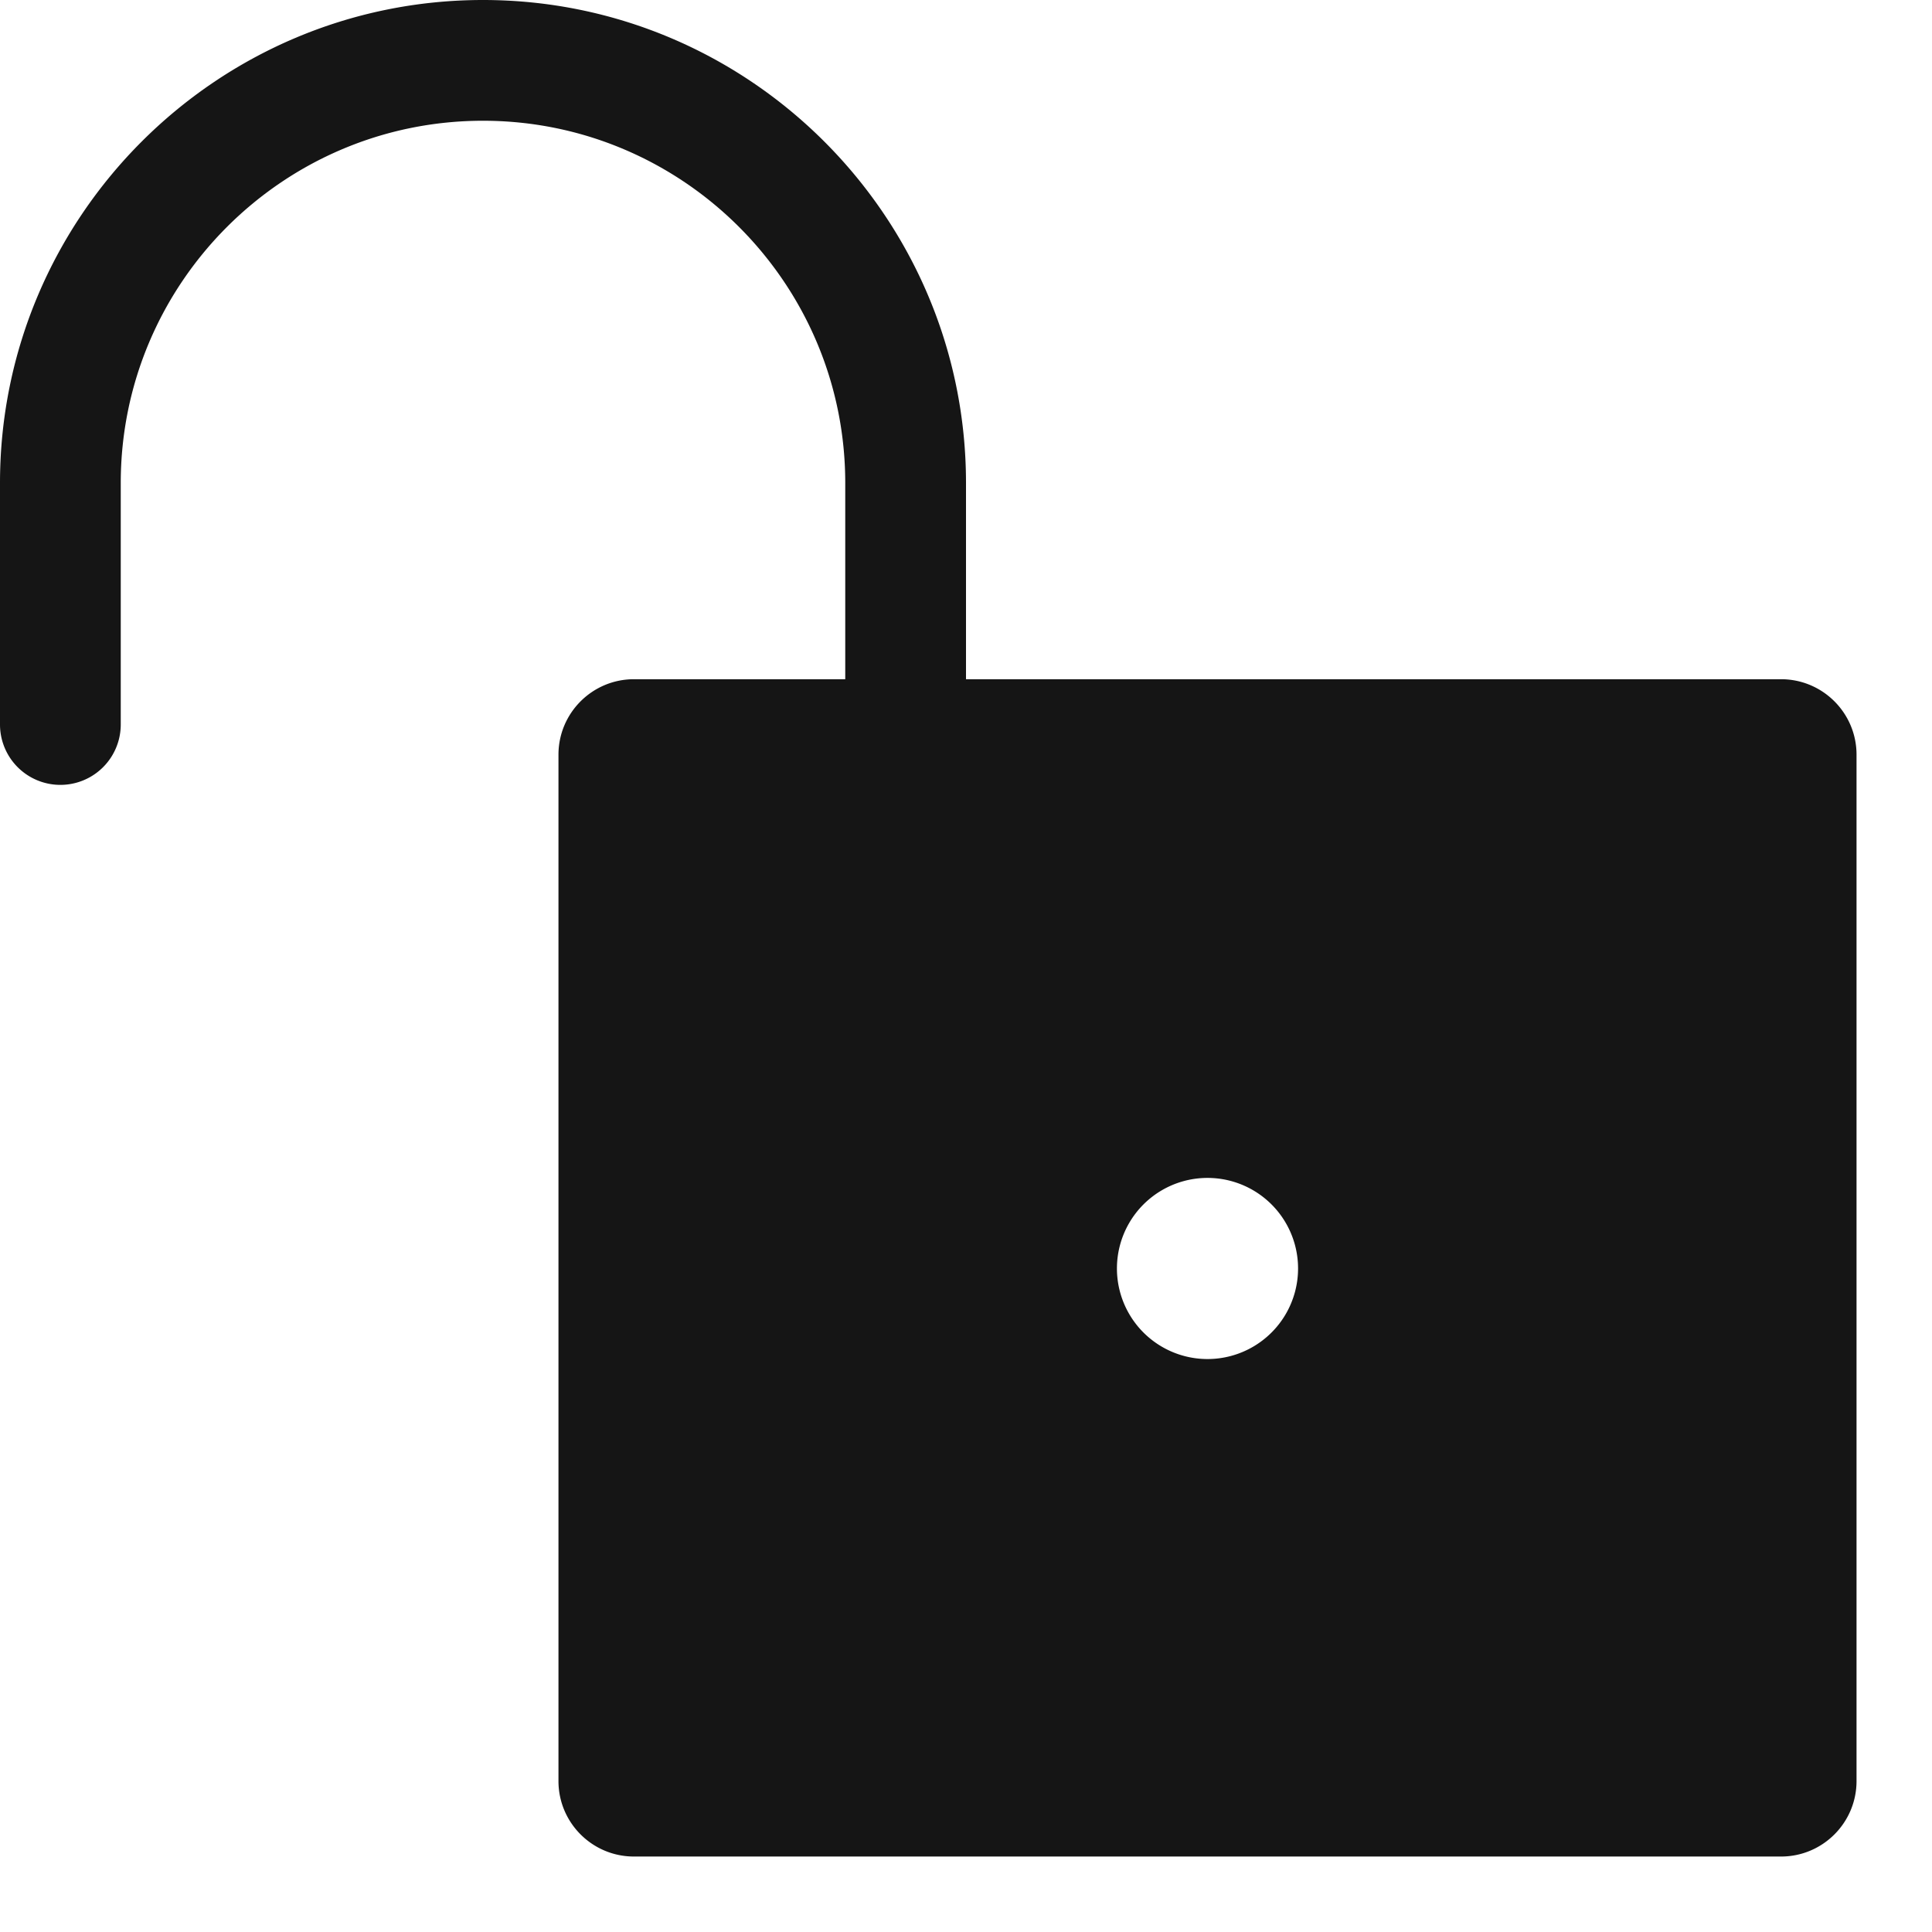 <svg xmlns="http://www.w3.org/2000/svg" viewBox="0 0 32 32">
  <path d="M0 0h32v32H0z" fill="none"/>
  <path d="M29.5 11.25H16V8c0-4.411-3.589-8-8-8S0 3.589 0 8v4a1 1 0 1 0 2 0V8c0-3.309 2.691-6 6-6s6 2.691 6 6v3.25h-3.5c-.69 0-1.25.56-1.25 1.25v17c0 .69.56 1.25 1.25 1.25h19c.69 0 1.25-.56 1.25-1.25v-17c0-.69-.56-1.25-1.25-1.25ZM20 22.51a1.5 1.5 0 1 1 0-3 1.5 1.5 0 0 1 0 3Z" fill="#151515"/>
</svg>
